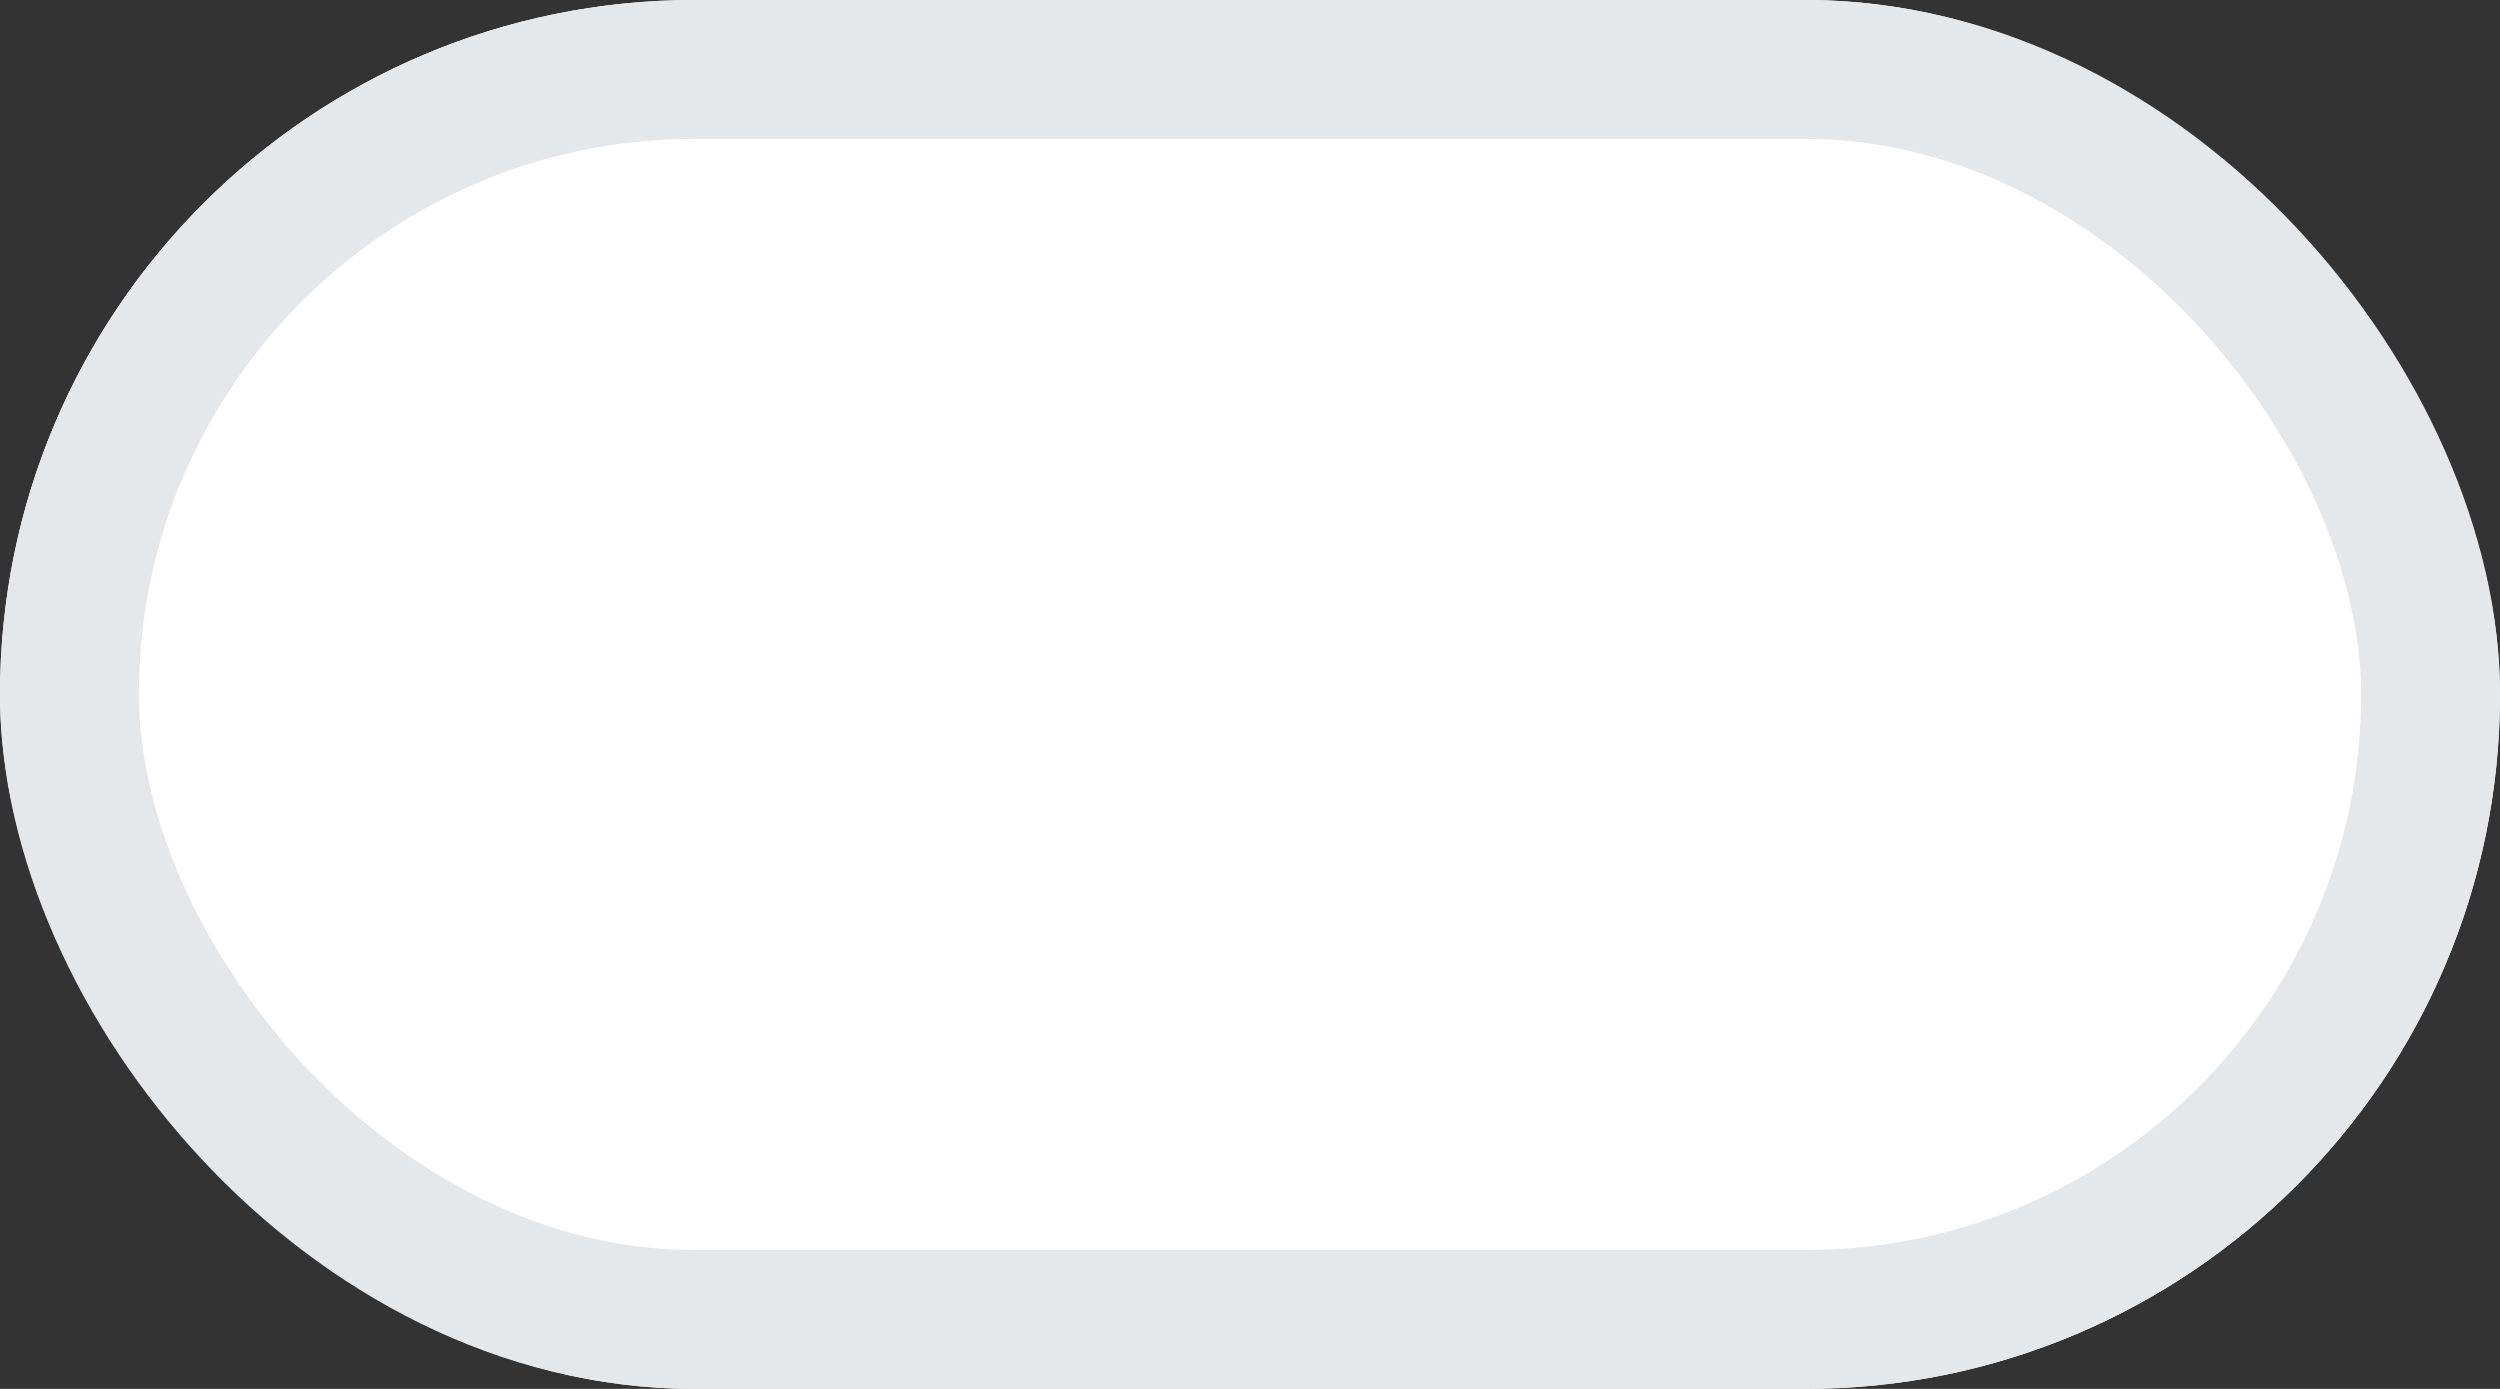 <svg xmlns="http://www.w3.org/2000/svg" width="36" height="20" viewBox="0 0 36 20">
  <rect x="0" y="0" width="36" height="20" fill="#333333" stroke="none"/>
  <g id="Rectangle_12627" data-name="Rectangle 12627" fill="#fff" stroke="#e4e8eb" stroke-linecap="round" stroke-linejoin="round" stroke-width="2">
    <rect width="36" height="20" rx="10" stroke="none"/>
    <rect x="1" y="1" width="34" height="18" rx="9" fill="none"/>
  </g>
</svg>

